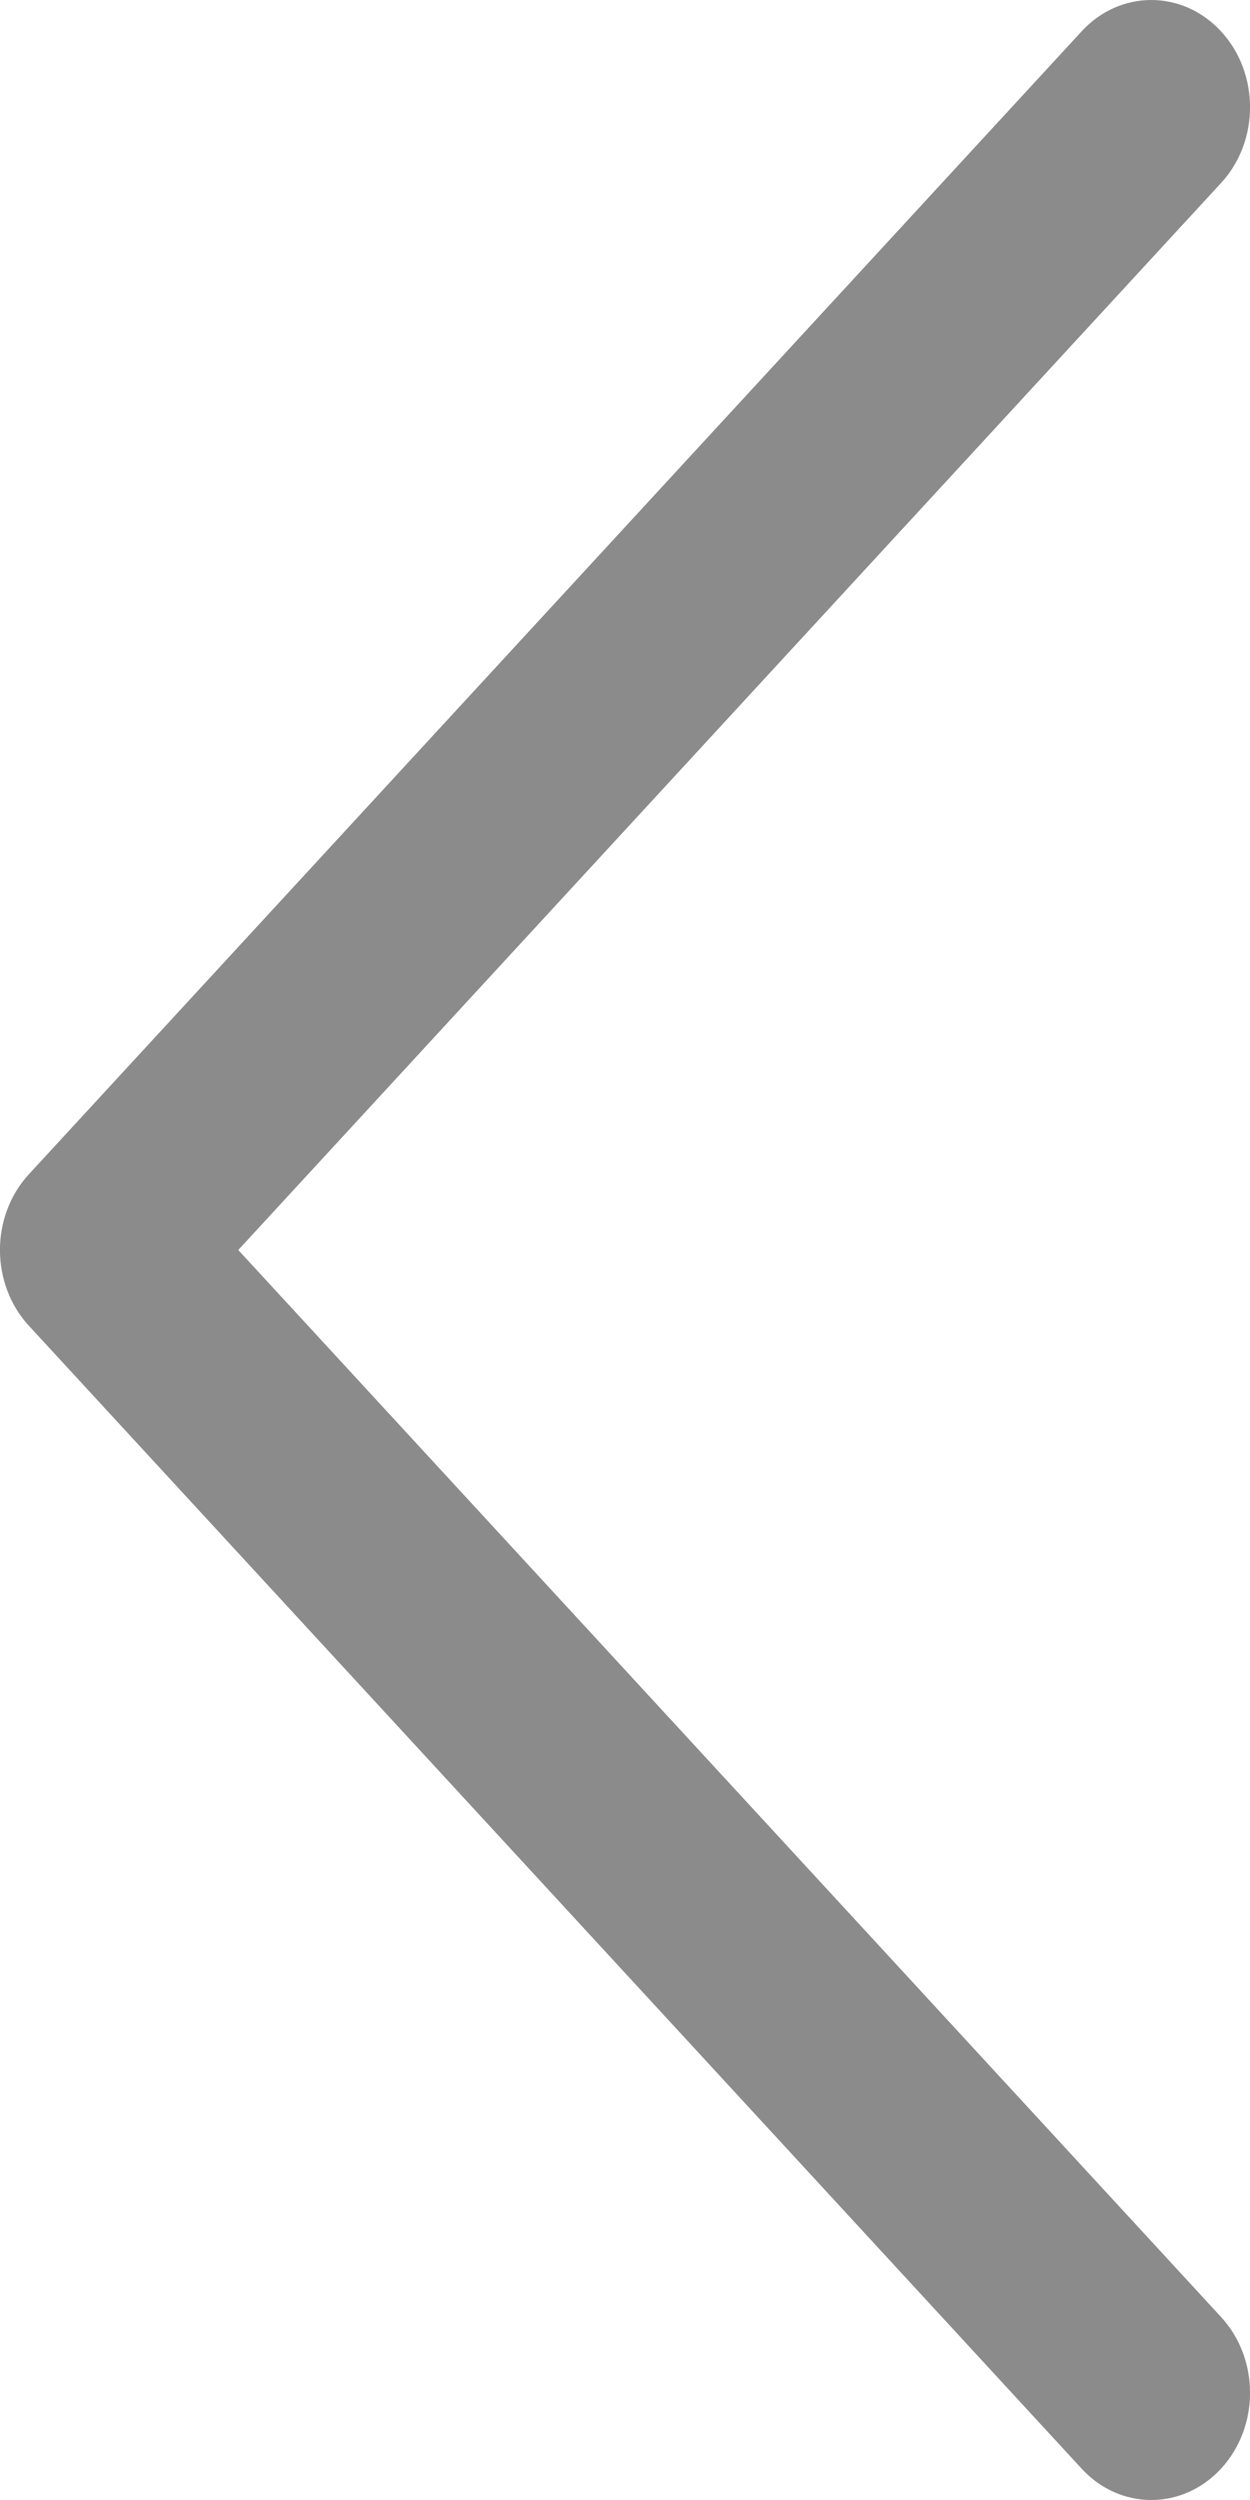 <svg width="8" height="16" viewBox="0 0 8 16" fill="none" xmlns="http://www.w3.org/2000/svg">
<path d="M1.525 8L7.815 14.829C8.062 15.097 8.062 15.531 7.815 15.799C7.568 16.067 7.168 16.067 6.922 15.799L0.185 8.485C-0.062 8.217 -0.062 7.783 0.185 7.515L6.922 0.201C7.168 -0.067 7.568 -0.067 7.815 0.201C8.062 0.469 8.062 0.903 7.815 1.171L1.525 8Z" fill="#8C8B8B"/>
</svg>
